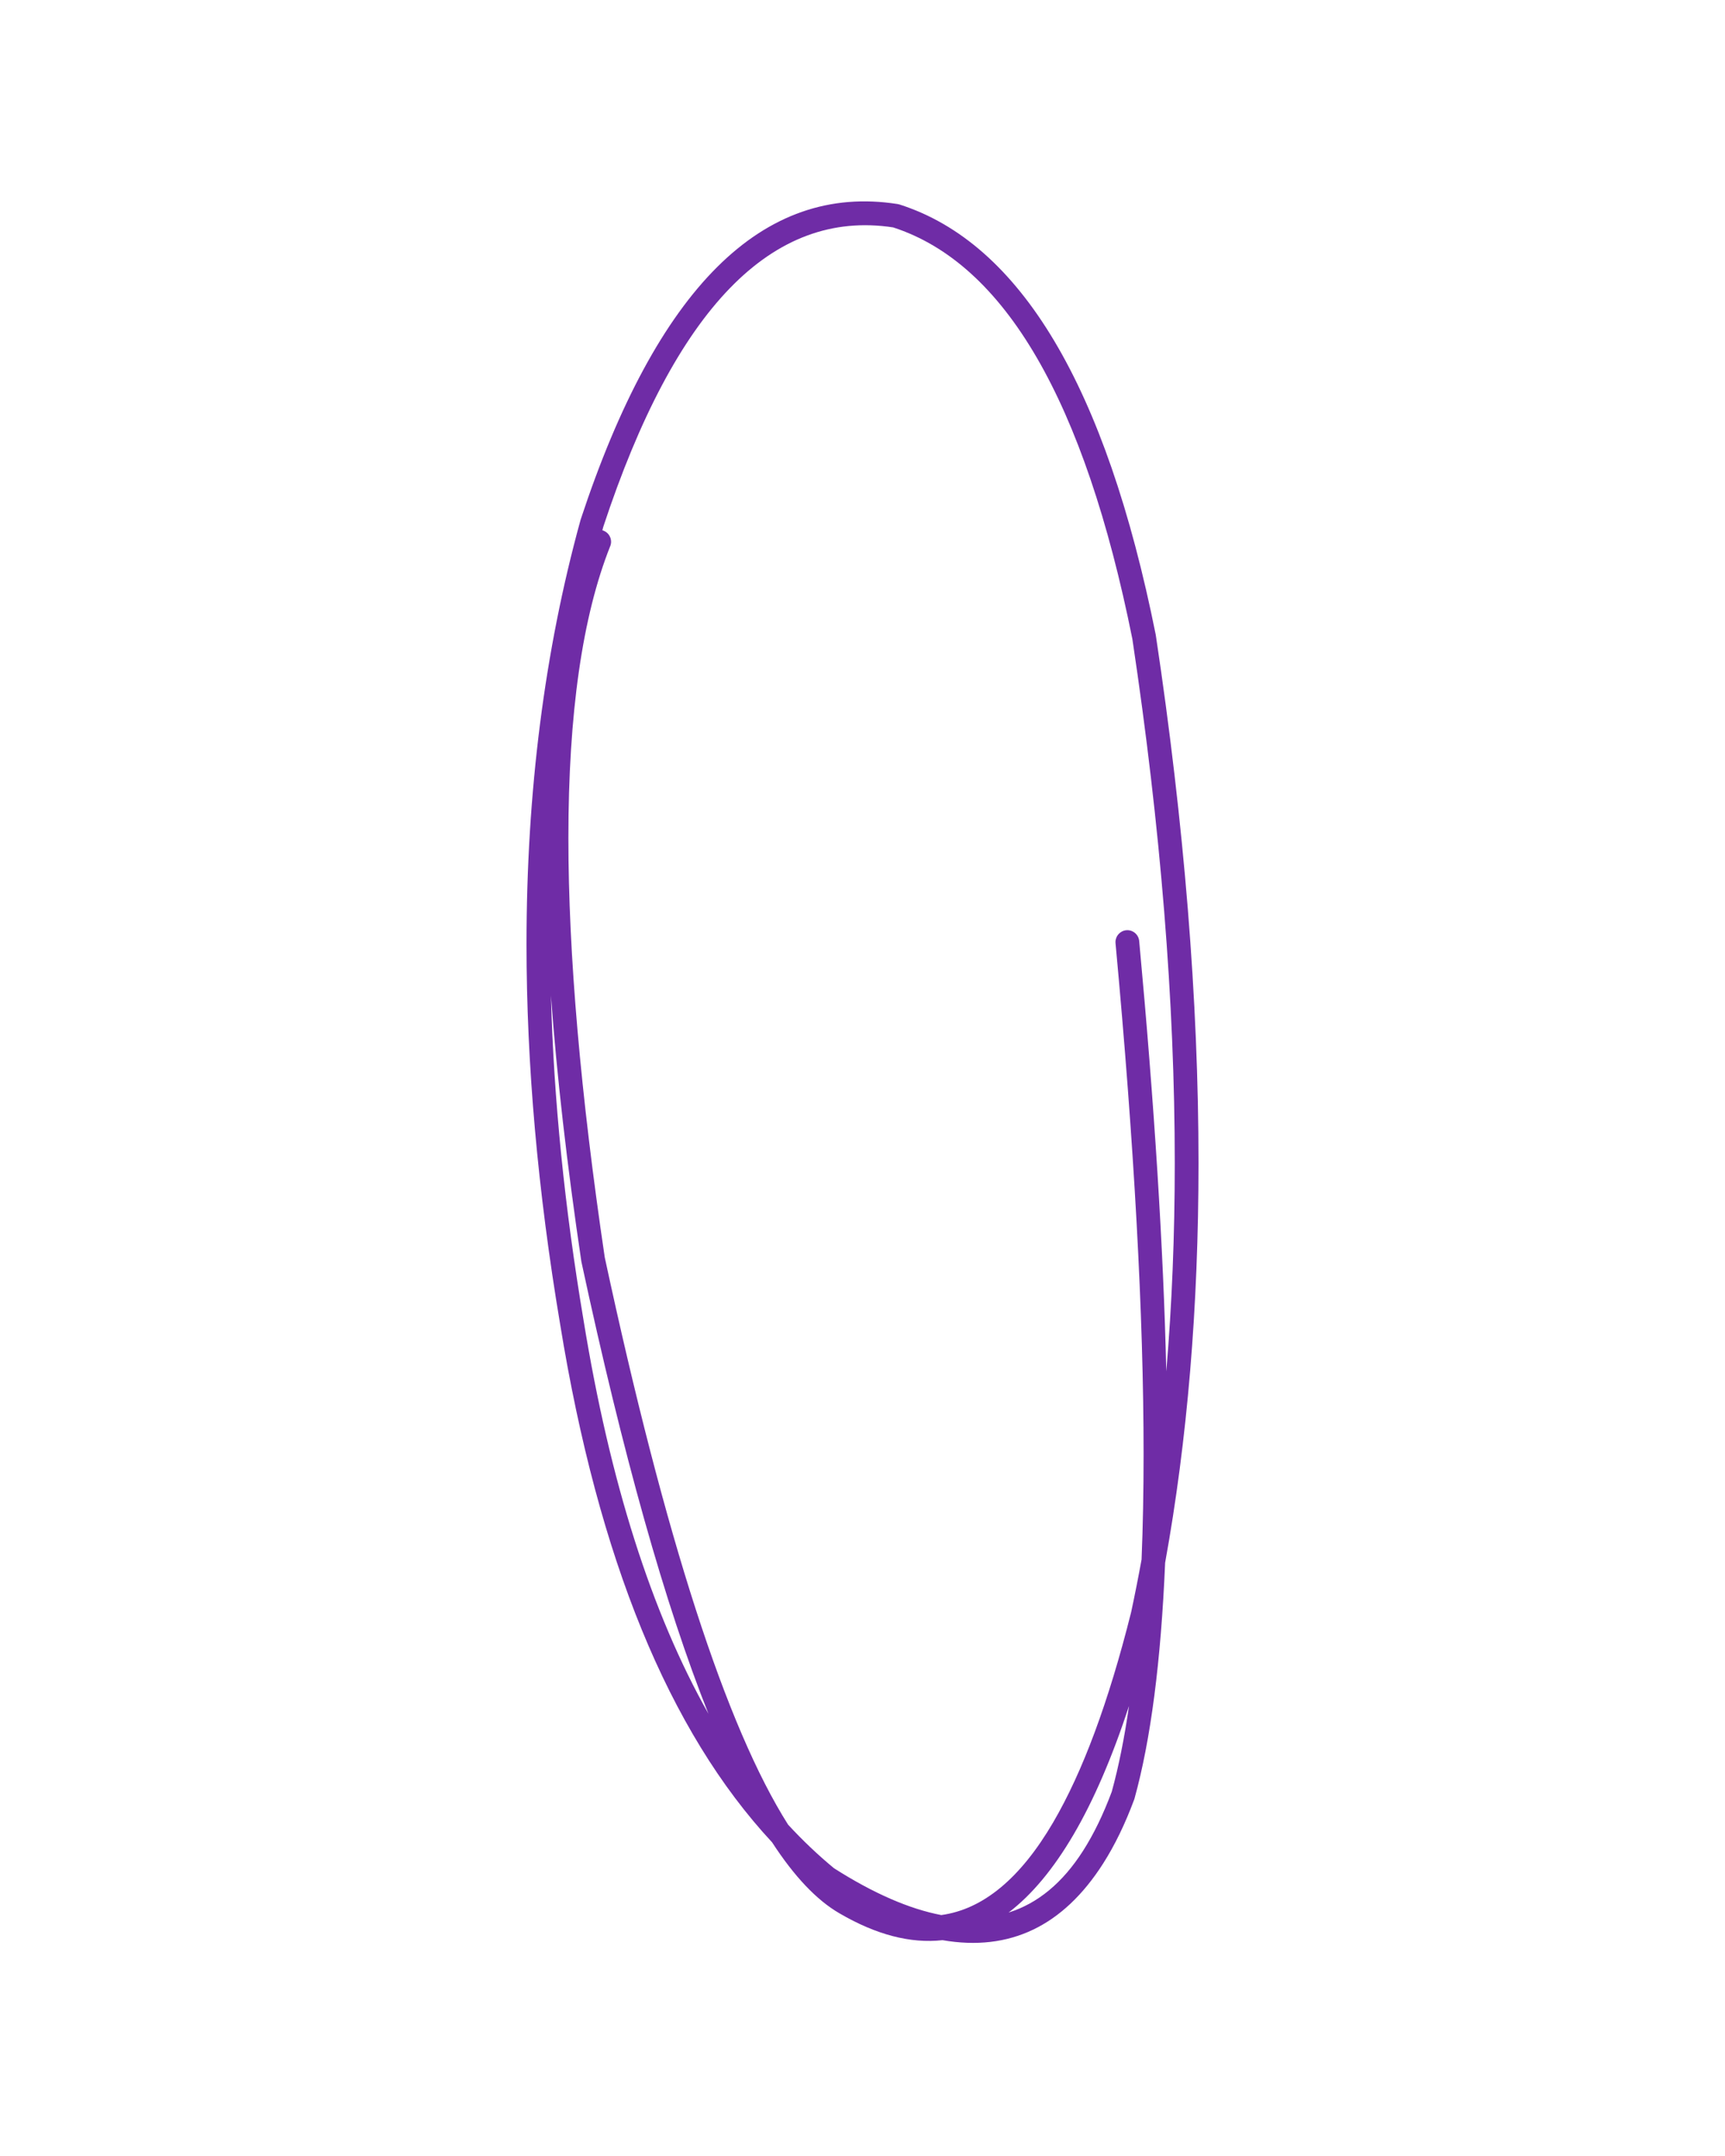 <svg xmlns="http://www.w3.org/2000/svg" xmlns:xlink="http://www.w3.org/1999/xlink" width="1080" zoomAndPan="magnify" viewBox="0 0 810 1012.5" height="1350" preserveAspectRatio="xMidYMid meet" version="1.0"><path fill="#6f2ca6" d="M 258.707 467.578 C 261.48 505.359 266.23 546.93 272.961 592.289 C 272.98 592.406 273 592.527 273.027 592.641 C 292.445 683.031 312.324 753.758 332.664 804.82 C 305.895 757.414 286.355 695.852 274.035 620.129 L 274.031 620.102 C 265.094 566.957 259.988 516.121 258.707 467.586 Z M 473.598 898.172 C 484.527 889.836 494.719 877.594 504.172 861.441 C 513.59 845.34 522.246 825.25 530.141 801.168 C 527.961 816.32 525.262 829.73 522.047 841.402 L 522.047 841.406 C 518.059 852.094 513.566 861.348 508.57 869.172 C 498.973 884.207 487.312 893.875 473.598 898.172 Z M 266.895 393.574 C 266.895 335.086 273.445 289.387 286.543 256.473 C 286.812 255.797 286.941 255.098 286.941 254.41 C 286.941 252.195 285.609 250.098 283.426 249.227 C 283.23 249.152 283.039 249.086 282.844 249.031 L 282.844 249.023 C 283.004 248.43 283.168 247.836 283.332 247.242 L 283.332 247.25 C 317.137 144.875 362.508 98.059 419.441 106.797 L 419.441 106.809 C 471.844 123.863 509.27 188.297 531.723 300.109 L 531.723 300.121 C 544.992 388.473 551.629 470.508 551.629 546.223 C 551.629 580.086 550.301 612.684 547.648 644.02 L 547.648 644.027 C 546.305 586.238 542.062 518.863 534.922 441.902 C 534.637 438.836 531.918 436.578 528.852 436.863 C 525.957 437.133 523.789 439.562 523.789 442.414 C 523.789 442.586 523.797 442.758 523.812 442.934 C 532.598 537.633 536.992 617.617 536.992 682.898 C 536.992 700.453 536.676 716.941 536.039 732.367 L 536.039 732.375 C 534.523 740.715 532.895 748.949 531.152 757.078 L 531.152 757.082 C 520.59 799.238 508.387 832.145 494.543 855.805 C 479.137 882.141 461.617 896.652 441.996 899.348 L 441.996 899.352 C 426.914 896.469 410.125 889.145 391.637 877.375 L 391.637 877.379 C 384.129 871.176 376.941 864.352 370.07 856.906 L 370.07 856.91 C 340.965 810.93 312.266 722.125 283.973 590.488 L 283.973 590.496 C 272.59 513.742 266.895 448.102 266.895 393.574 Z M 247.23 443.418 C 247.23 499.797 252.496 559.309 263.031 621.949 L 263.031 621.953 C 280.941 732.043 314.117 813.125 362.551 865.199 L 362.551 865.203 C 372.961 881.238 383.488 892.336 394.125 898.504 C 411.398 908.605 427.555 912.816 442.594 911.141 L 442.594 911.145 C 474.059 916.594 499.188 904.605 517.973 875.176 C 523.43 866.633 528.297 856.602 532.582 845.082 C 532.637 844.934 532.688 844.781 532.73 844.625 C 540.352 817.086 545.145 780.176 547.102 733.902 L 547.102 733.906 C 557.555 676.277 562.781 613.715 562.781 546.219 C 562.781 469.887 556.098 387.242 542.727 298.289 C 542.715 298.199 542.699 298.109 542.68 298.02 C 519.305 181.52 479.199 114.188 422.363 96.027 C 422.09 95.941 421.812 95.875 421.531 95.832 C 358.156 85.855 308.539 135.223 272.676 243.938 C 272.648 244.027 272.621 244.117 272.598 244.203 C 255.688 305.578 247.23 371.984 247.23 443.418 Z M 247.23 443.418 " fill-opacity="1" fill-rule="nonzero"/></svg>